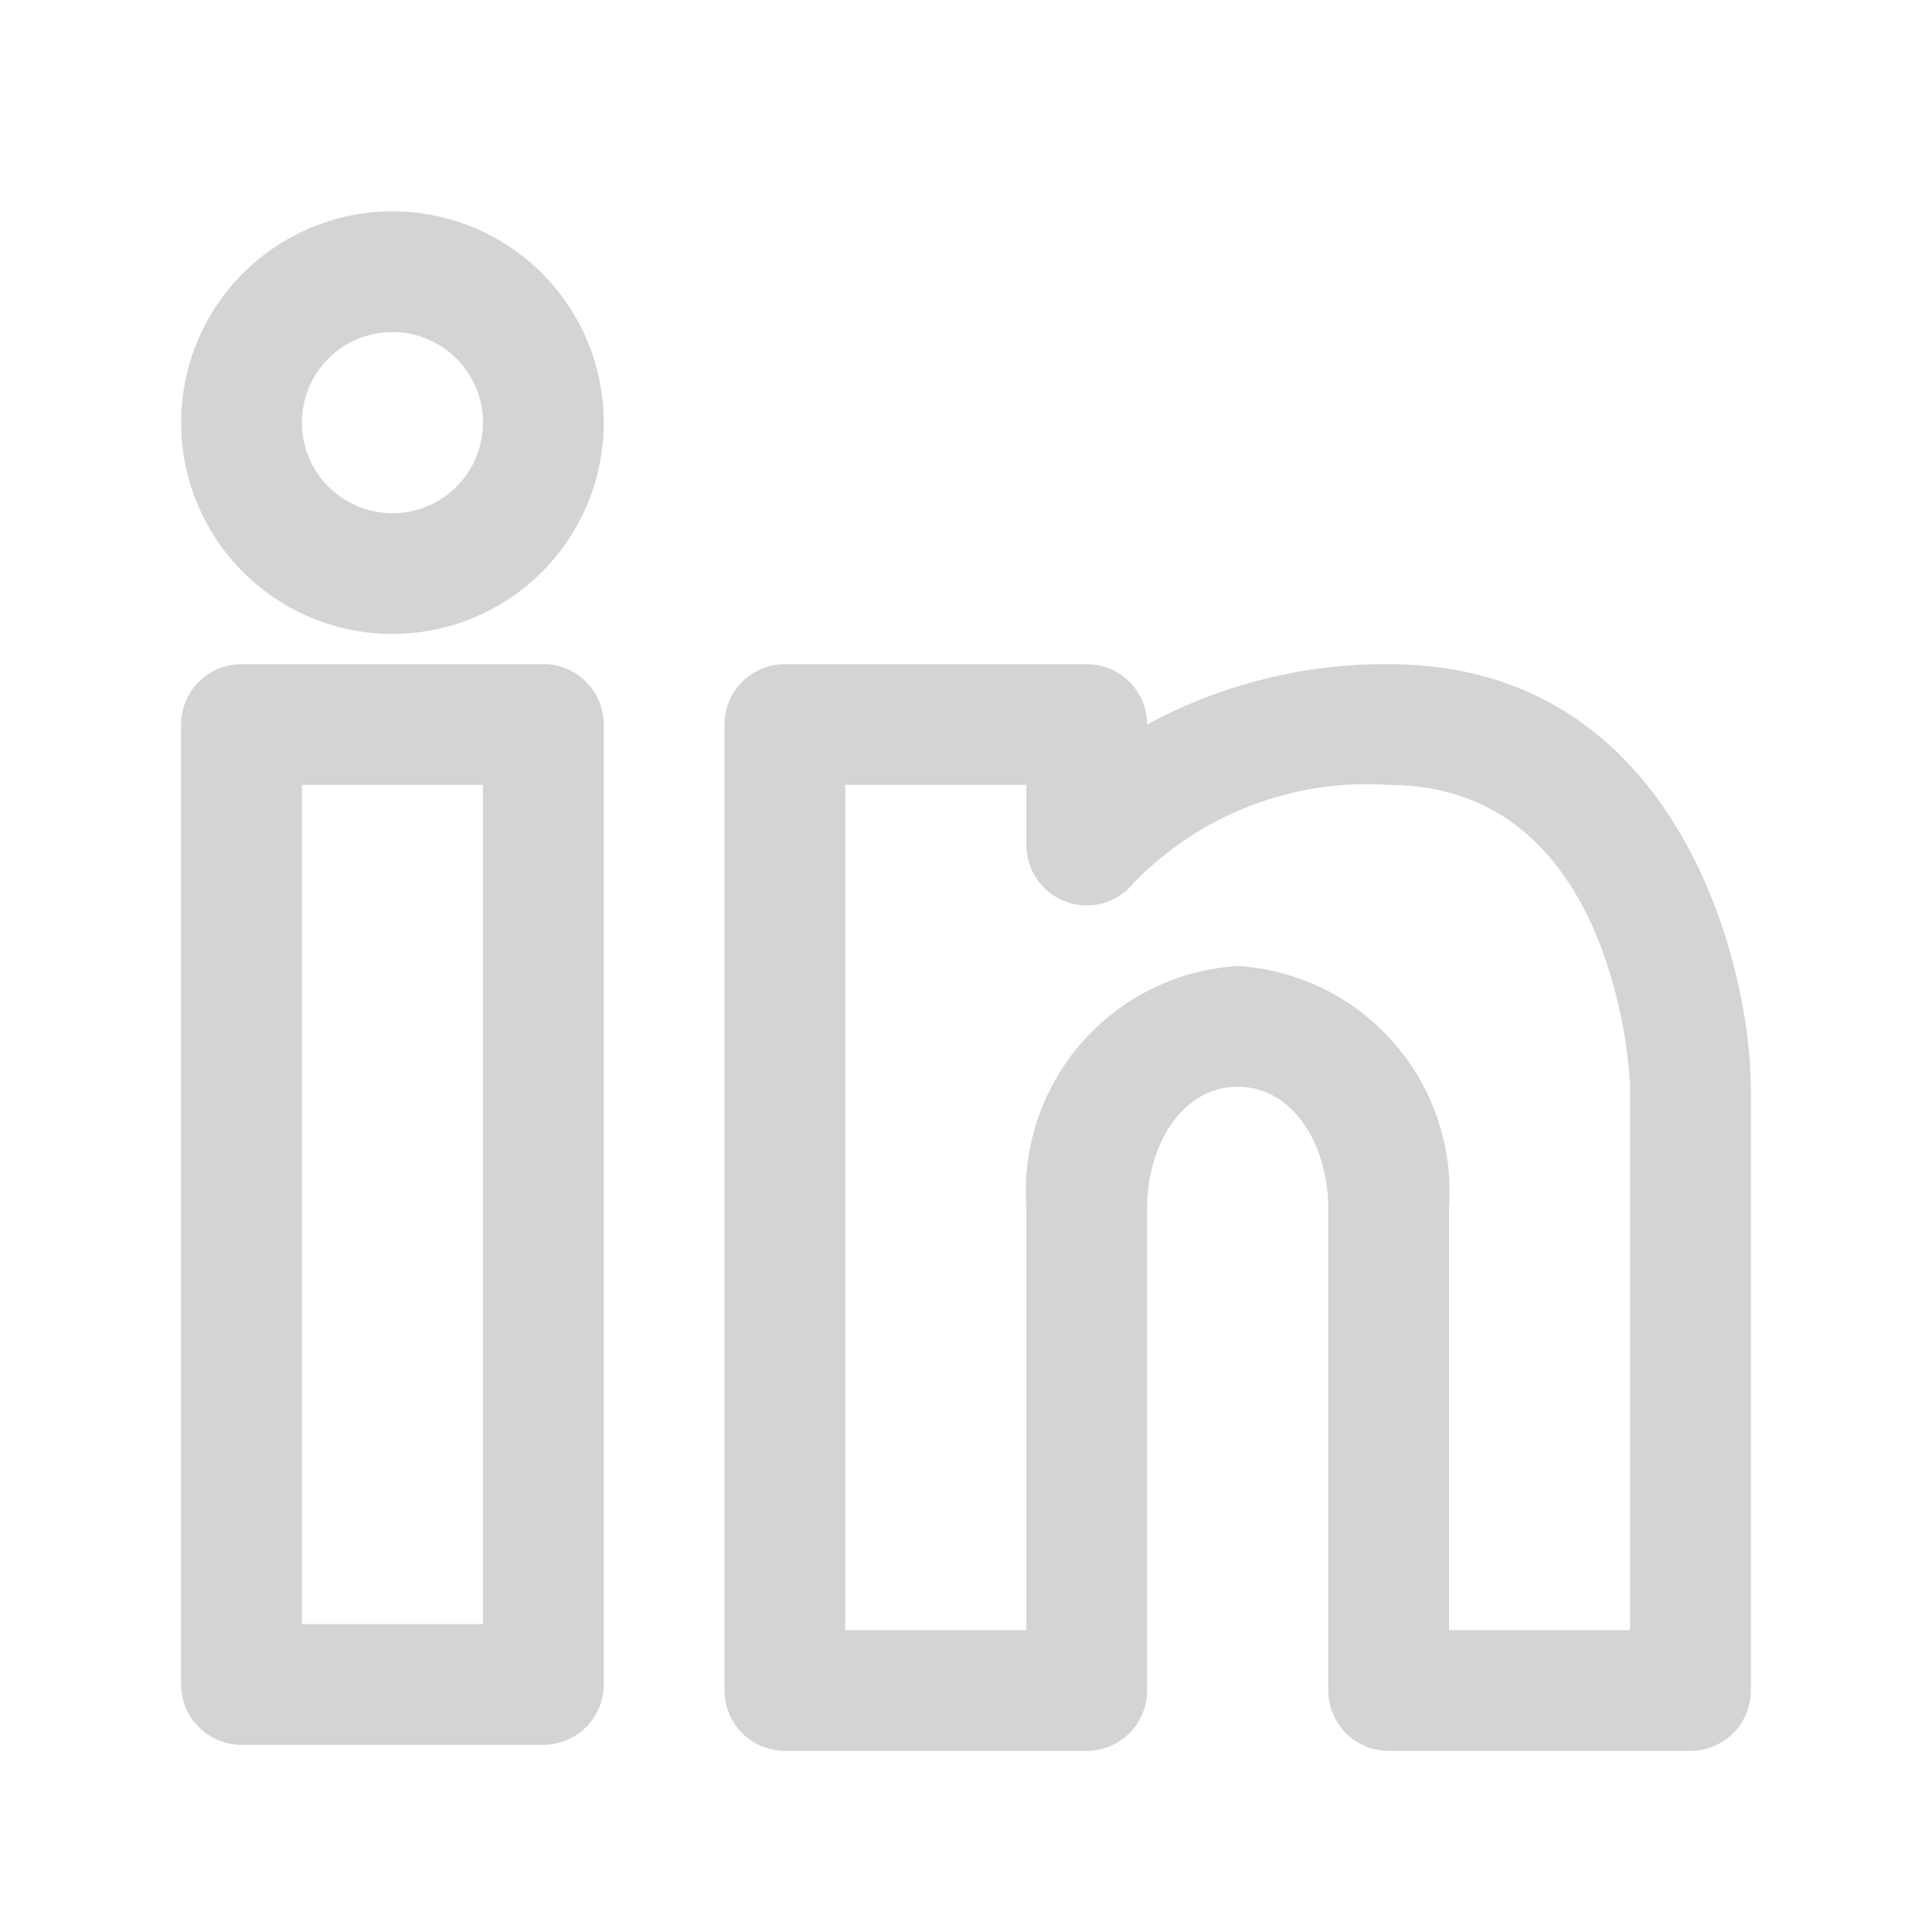 <svg width="32" height="32" viewBox="0 0 32 32" fill="none" xmlns="http://www.w3.org/2000/svg">
<path d="M9 11H4C3.735 11 3.48 11.105 3.293 11.293C3.105 11.48 3 11.735 3 12V27.9C3 28.165 3.105 28.42 3.293 28.607C3.48 28.795 3.735 28.9 4 28.9H9C9.265 28.9 9.52 28.795 9.707 28.607C9.895 28.42 10 28.165 10 27.9V12C10 11.735 9.895 11.48 9.707 11.293C9.52 11.105 9.265 11 9 11ZM8 26.9H5V13H8V26.9Z" fill="#D4D4D4"/>
<path d="M6.5 3.5C5.808 3.5 5.131 3.705 4.556 4.09C3.98 4.474 3.531 5.021 3.266 5.661C3.002 6.3 2.932 7.004 3.067 7.683C3.202 8.362 3.536 8.985 4.025 9.475C4.515 9.964 5.138 10.298 5.817 10.433C6.496 10.568 7.2 10.498 7.839 10.234C8.479 9.969 9.026 9.52 9.41 8.944C9.795 8.369 10 7.692 10 7C10 6.072 9.631 5.181 8.975 4.525C8.319 3.869 7.428 3.5 6.5 3.5V3.5ZM6.5 8.5C6.203 8.5 5.913 8.412 5.667 8.247C5.42 8.082 5.228 7.848 5.114 7.574C5.001 7.3 4.971 6.998 5.029 6.707C5.087 6.416 5.23 6.149 5.439 5.939C5.649 5.73 5.916 5.587 6.207 5.529C6.498 5.471 6.8 5.501 7.074 5.614C7.348 5.728 7.582 5.92 7.747 6.167C7.912 6.413 8 6.703 8 7C8 7.398 7.842 7.779 7.561 8.061C7.279 8.342 6.898 8.5 6.5 8.5V8.5Z" fill="#D4D4D4"/>
<path d="M23 11C21.604 10.991 20.228 11.335 19 12C19 11.735 18.895 11.48 18.707 11.293C18.52 11.105 18.265 11 18 11H13C12.735 11 12.48 11.105 12.293 11.293C12.105 11.48 12 11.735 12 12V28C12 28.265 12.105 28.52 12.293 28.707C12.48 28.895 12.735 29 13 29H18C18.265 29 18.52 28.895 18.707 28.707C18.895 28.52 19 28.265 19 28V20C19 19 19.56 18 20.5 18C21.44 18 22 19 22 20V28C22 28.265 22.105 28.52 22.293 28.707C22.48 28.895 22.735 29 23 29H28C28.265 29 28.52 28.895 28.707 28.707C28.895 28.52 29 28.265 29 28V18C29 16.18 27.9 11 23 11ZM27 27H24V20C24.035 19.507 23.973 19.012 23.815 18.543C23.658 18.075 23.41 17.642 23.084 17.27C22.759 16.898 22.363 16.594 21.919 16.376C21.476 16.158 20.993 16.03 20.5 16C20.007 16.03 19.524 16.158 19.081 16.376C18.637 16.594 18.241 16.898 17.916 17.27C17.59 17.642 17.342 18.075 17.185 18.543C17.027 19.012 16.965 19.507 17 20V27H14V13H17V14C17.001 14.208 17.066 14.411 17.188 14.58C17.309 14.749 17.48 14.876 17.677 14.943C17.875 15.011 18.088 15.014 18.287 14.955C18.486 14.895 18.662 14.774 18.79 14.61C19.334 14.053 19.991 13.621 20.718 13.343C21.445 13.065 22.224 12.948 23 13C26.83 13 27 17.95 27 18V27Z" fill="#D4D4D4"/>
</svg>
